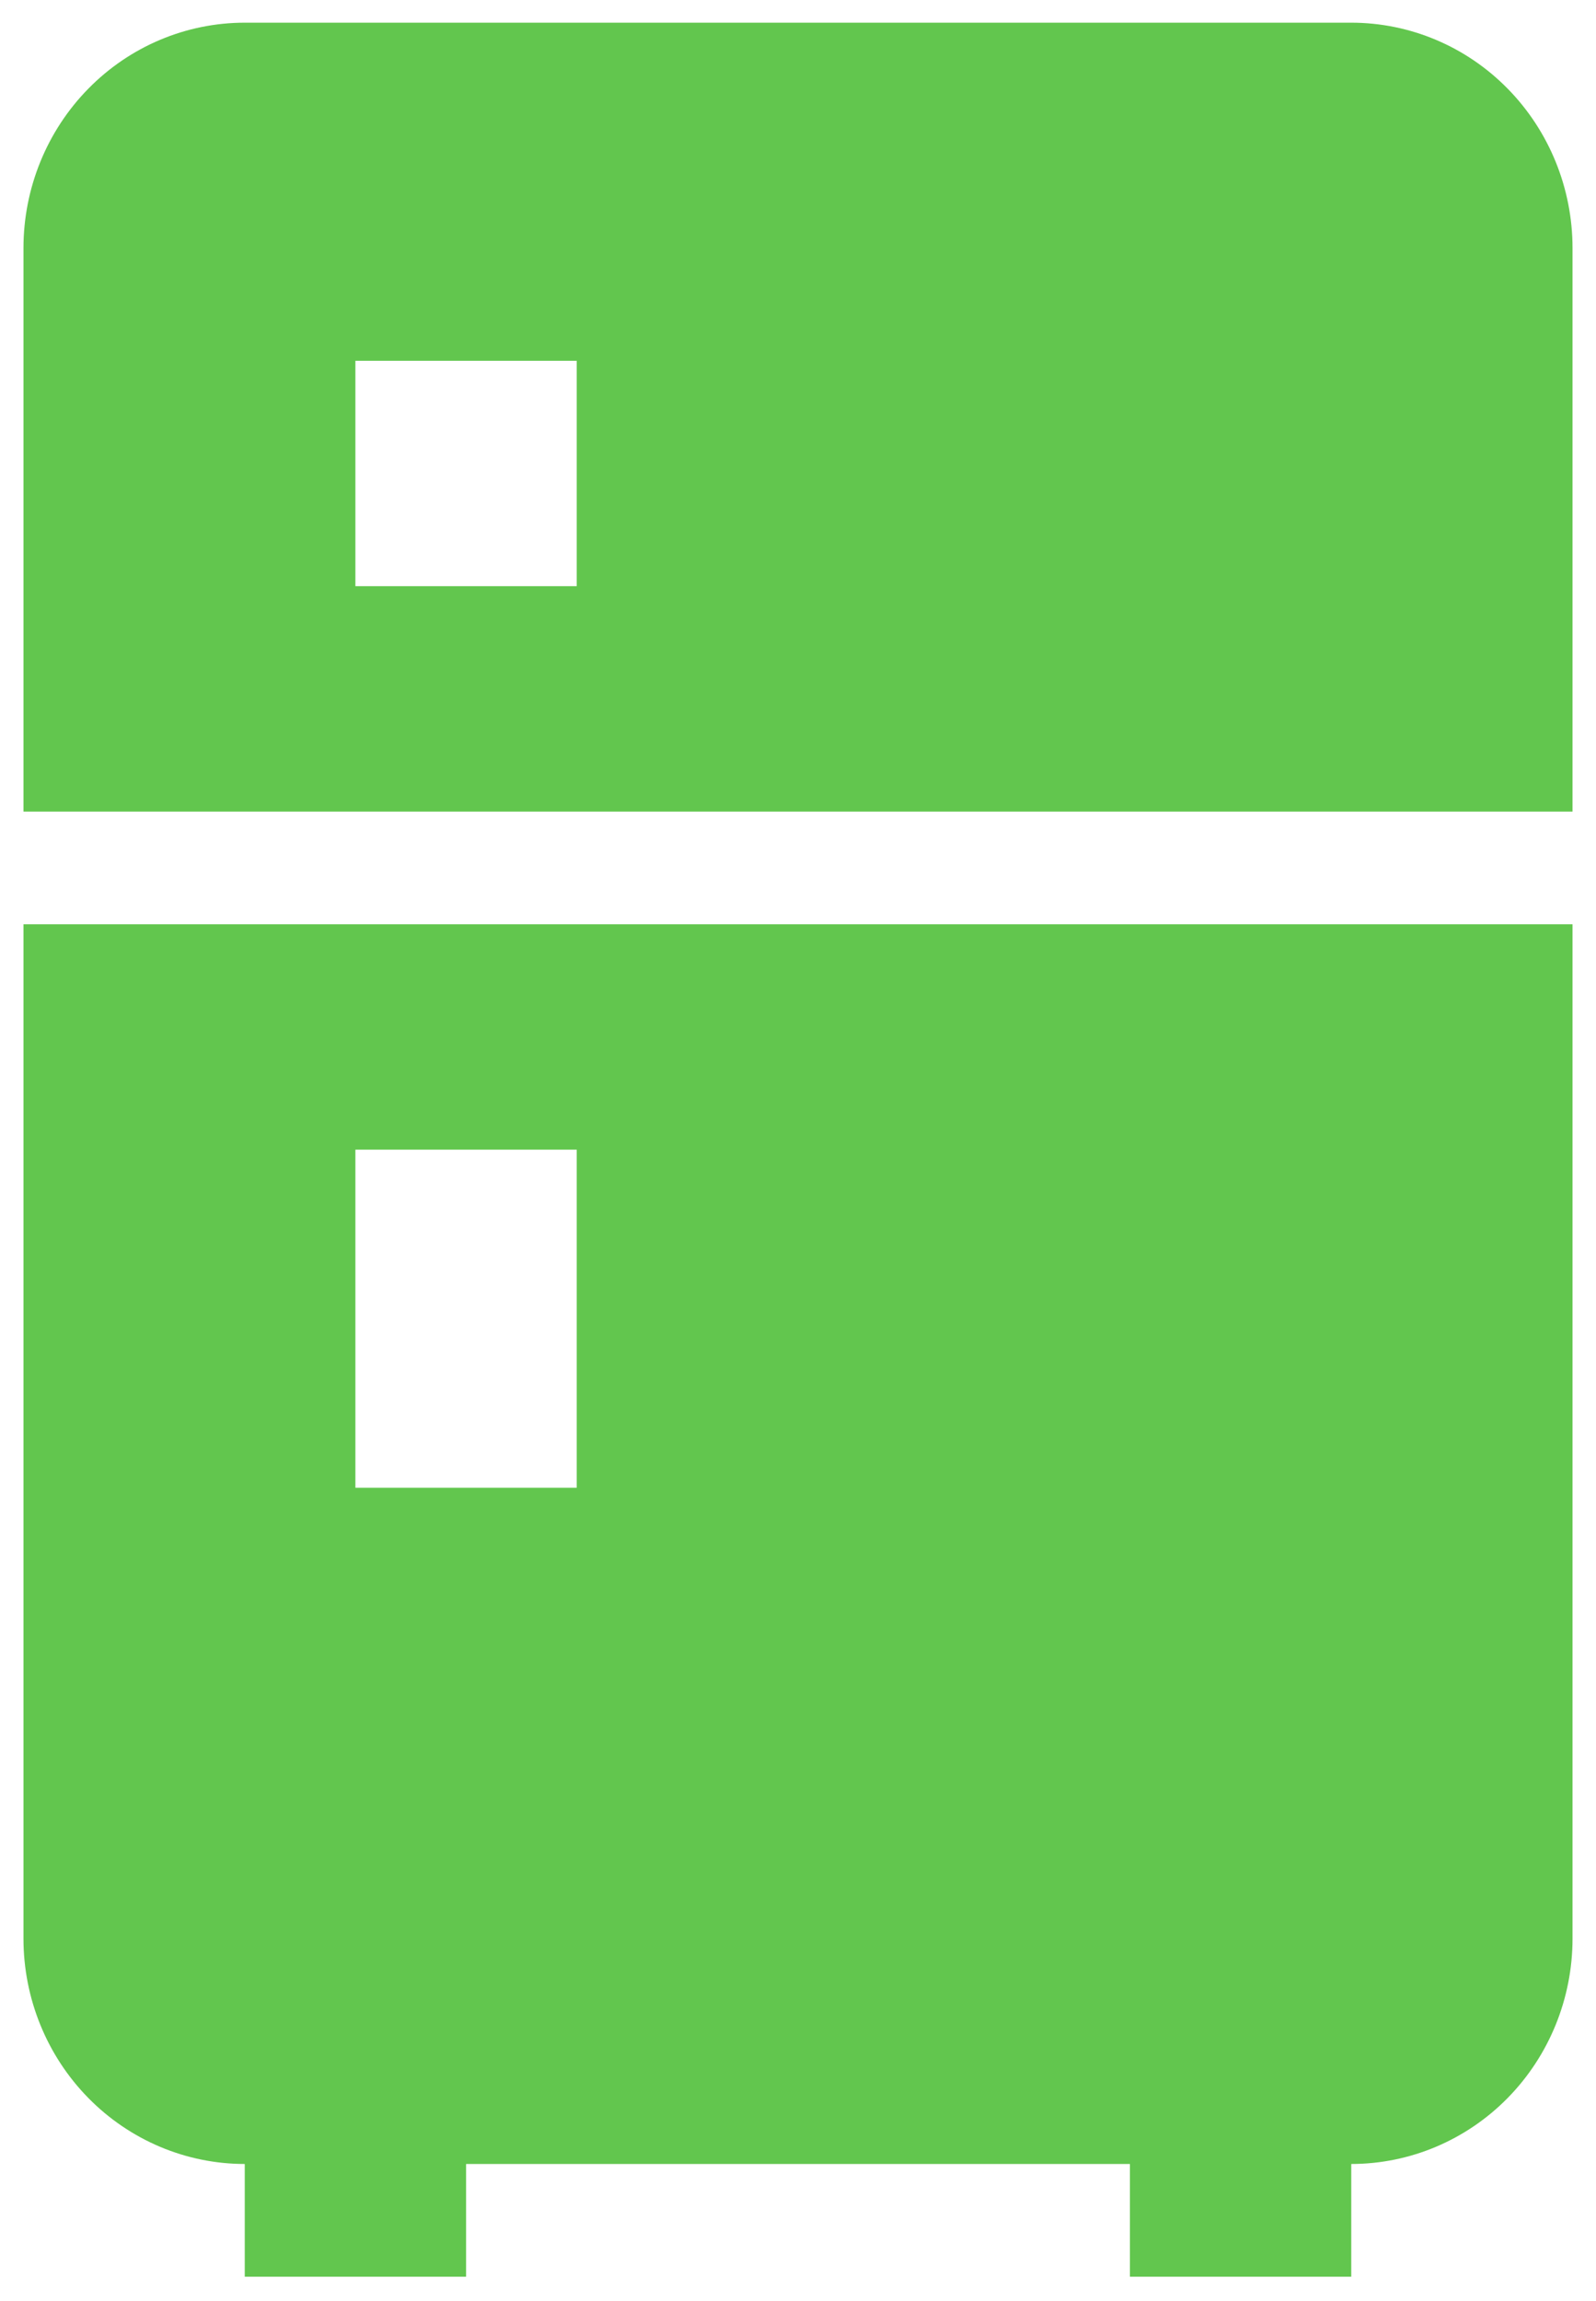 <svg width="34" height="49" viewBox="0 0 34 49" fill="none" xmlns="http://www.w3.org/2000/svg">
<path d="M5.214 0.483H28.786C30.036 0.483 31.235 0.988 32.119 1.889C33.003 2.789 33.5 4.01 33.5 5.283V17.283H0.5V5.283C0.5 4.01 0.997 2.789 1.881 1.889C2.765 0.988 3.964 0.483 5.214 0.483ZM33.5 41.283C33.5 42.556 33.003 43.777 32.119 44.677C31.235 45.577 30.036 46.083 28.786 46.083V48.483H24.071V46.083H9.929V48.483H5.214V46.083C3.964 46.083 2.765 45.577 1.881 44.677C0.997 43.777 0.5 42.556 0.5 41.283V19.683H33.5V41.283ZM7.571 7.683V12.483H12.286V7.683H7.571ZM7.571 24.483V31.683H12.286V24.483H7.571Z" fill="#62C64E"/>
</svg>
